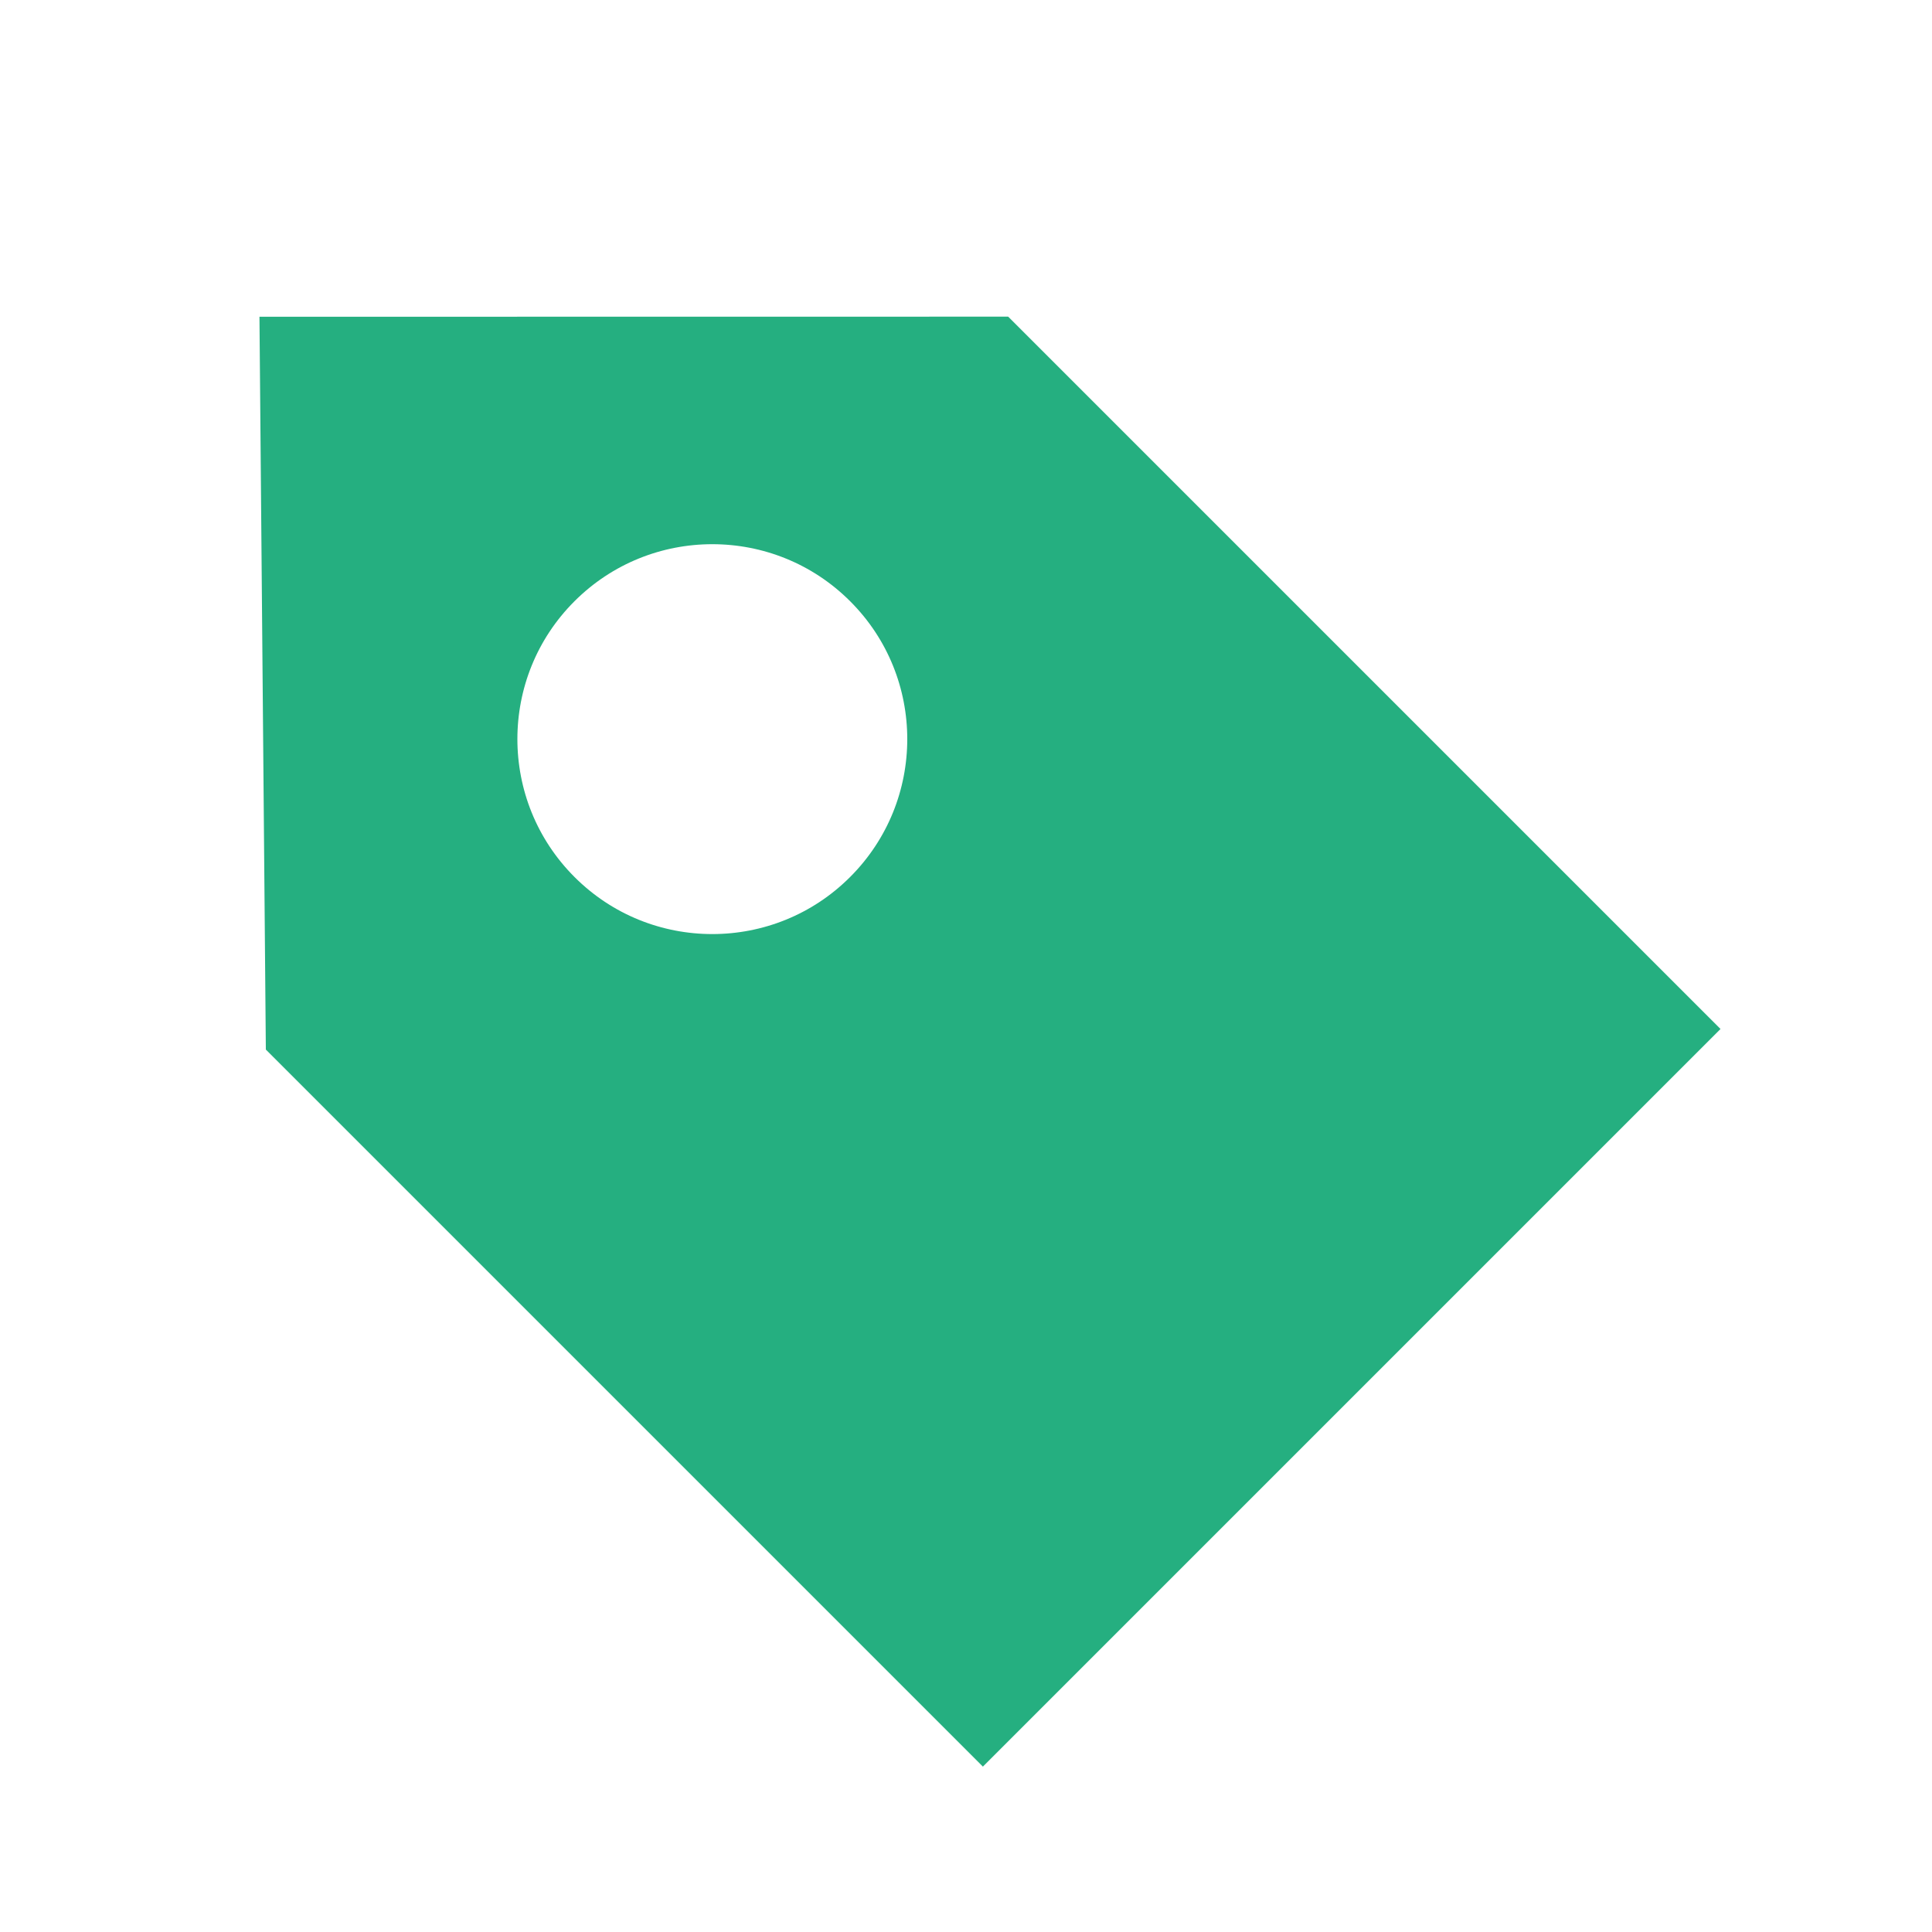 <?xml version="1.0" encoding="UTF-8"?>
<svg width="16px" height="16px" viewBox="0 0 16 16" version="1.1" xmlns="http://www.w3.org/2000/svg" xmlns:xlink="http://www.w3.org/1999/xlink">
    <!-- Generator: Sketch 43.2 (39069) - http://www.bohemiancoding.com/sketch -->
    <title>tag copy</title>
    <desc>Created with Sketch.</desc>
    <defs></defs>
    <g id="Page-1" stroke="none" stroke-width="1" fill="none" fill-rule="evenodd">
        <g id="tag-copy" stroke="#25AF80" stroke-width="0.66" fill="#25AF80">
            <g id="Group" transform="translate(6.778, 6.5) rotate(-45) translate(-6.778, -6.5) translate(2.278, 0)">
                <path d="M0.044,4.949 L3.97,0.954 L8.023,5.006 L8.023,12.882 L0.044,12.882 L0.044,4.949 Z M4.146,7.555 C5.22,7.555 6.091,6.685 6.091,5.611 C6.091,4.537 5.22,3.666 4.146,3.666 C3.073,3.666 2.202,4.537 2.202,5.611 C2.202,6.685 3.073,7.555 4.146,7.555 Z" id="Combined-Shape"></path>
            </g>
        </g>
    </g>
</svg>